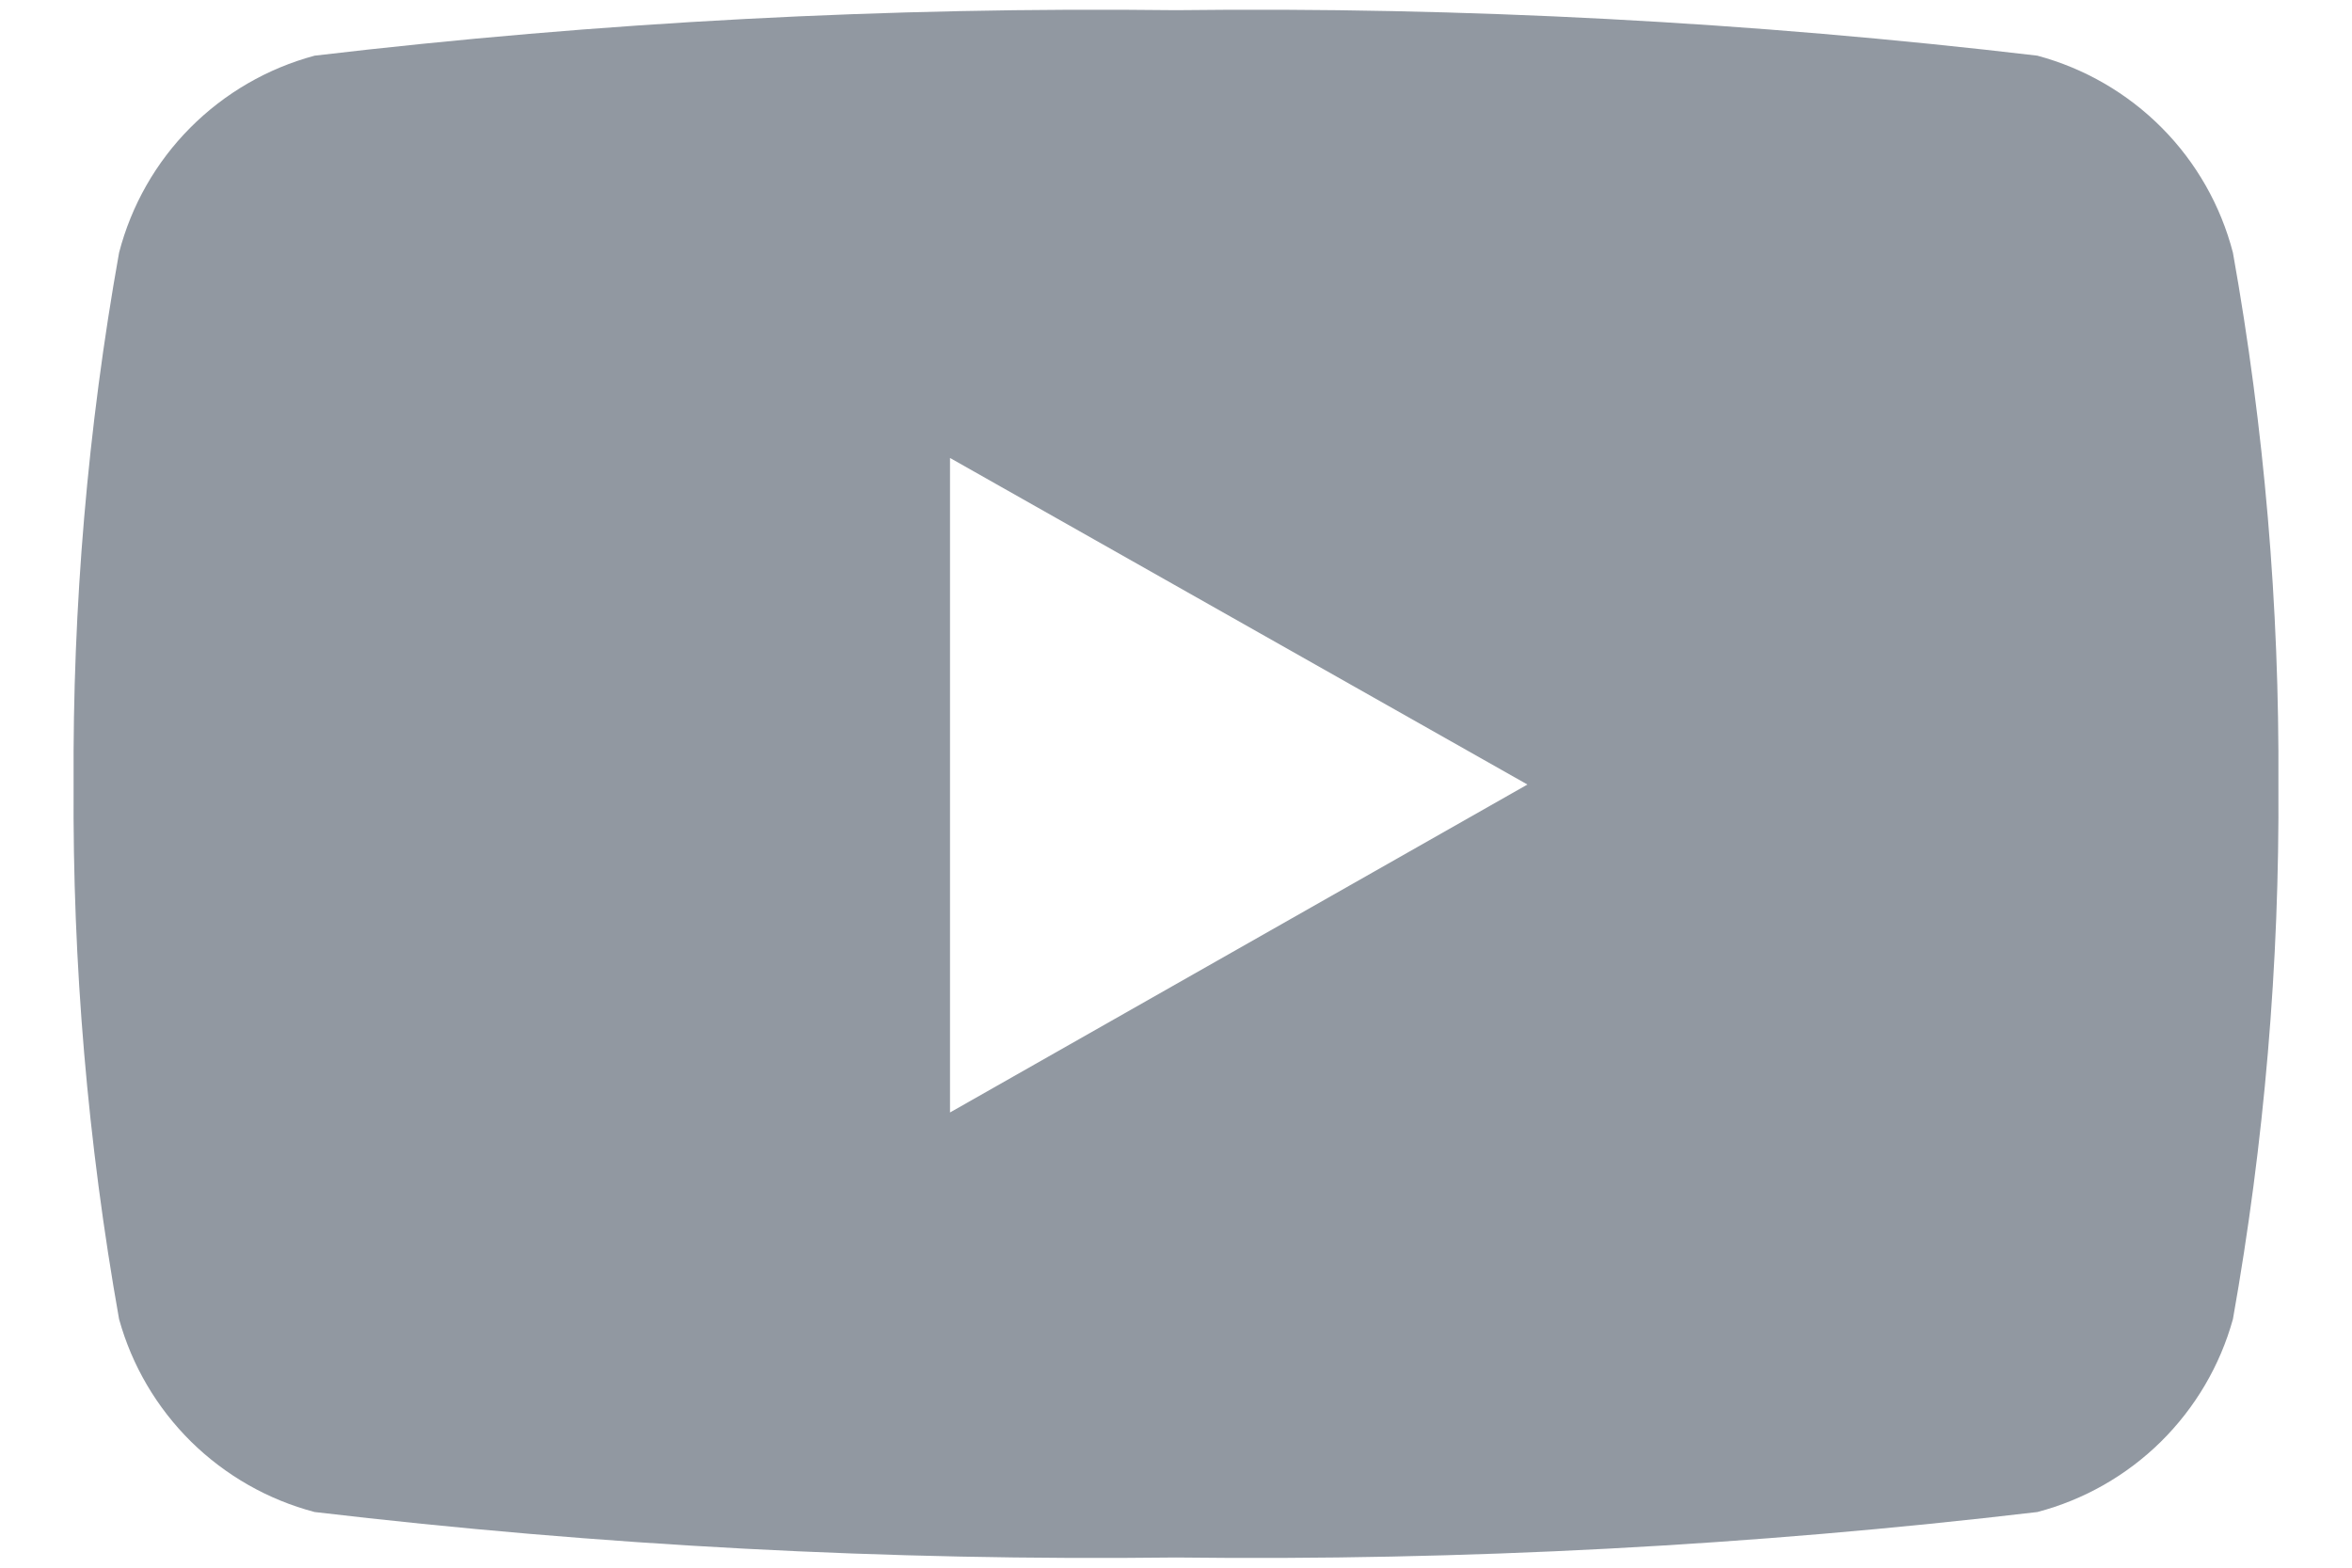 <svg width="24" height="16" viewBox="0 0 24 16" fill="none" xmlns="http://www.w3.org/2000/svg">
<g id="youtube">
<path id="Vector" d="M22.785 2.579C22.66 2.097 22.41 1.657 22.059 1.304C21.708 0.951 21.27 0.697 20.789 0.568C17.872 0.224 14.937 0.069 12 0.104C9.064 0.069 6.128 0.224 3.211 0.568C2.73 0.697 2.292 0.951 1.941 1.304C1.59 1.657 1.34 2.097 1.215 2.579C0.895 4.371 0.74 6.187 0.751 8.007C0.739 9.836 0.895 11.662 1.215 13.463C1.346 13.937 1.6 14.368 1.95 14.714C2.301 15.059 2.735 15.307 3.211 15.432C6.128 15.776 9.064 15.931 12 15.896C14.937 15.931 17.872 15.776 20.789 15.432C21.265 15.307 21.7 15.059 22.05 14.714C22.4 14.368 22.654 13.937 22.785 13.463C23.105 11.662 23.261 9.836 23.249 8.007C23.26 6.187 23.105 4.371 22.785 2.579ZM9.694 11.368V4.674L15.586 8.007L9.694 11.354V11.368Z" fill="#9198A1"/>
</g>
</svg>
